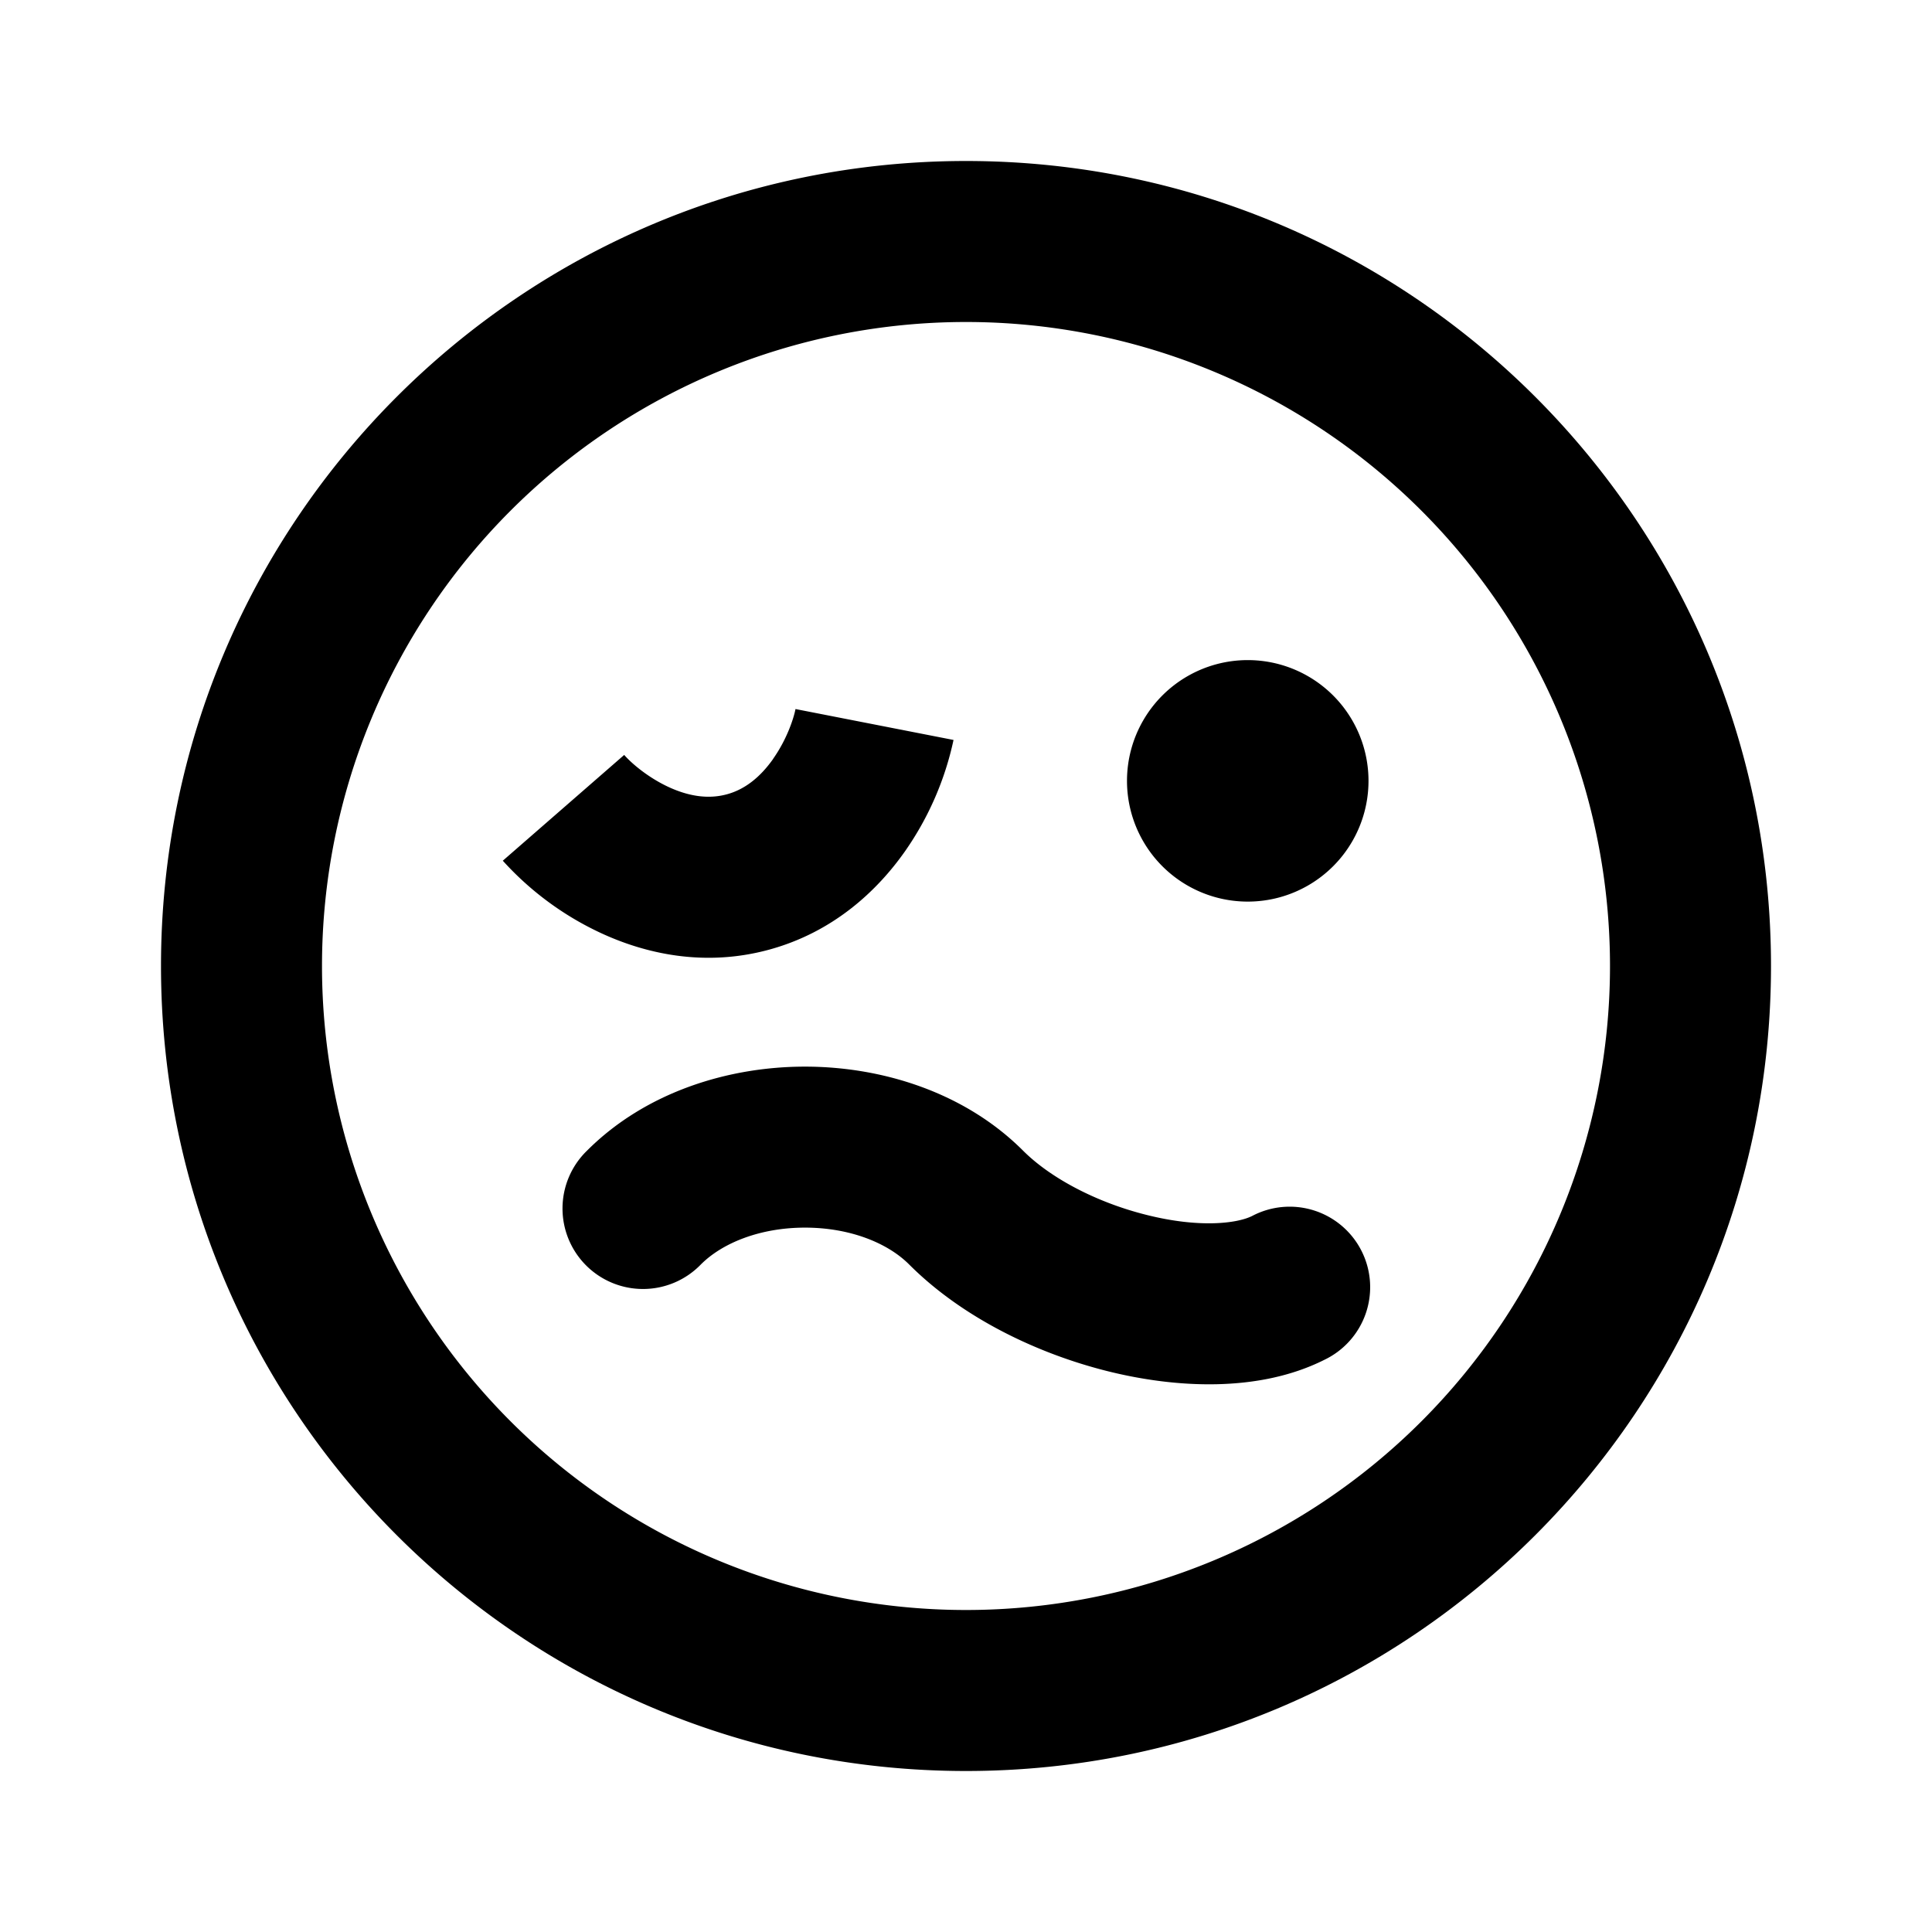 <svg xmlns="http://www.w3.org/2000/svg" xmlns:xlink="http://www.w3.org/1999/xlink" width="24" height="24" viewBox="0 0 24 24"><g fill="currentColor"><path d="M15.5 11.2a1.5 1.5 0 1 0 0-3a1.5 1.5 0 0 0 0 3M9.605 9.425c.167-.237.253-.494.277-.617l1.963.384a3.8 3.8 0 0 1-.602 1.382c-.347.494-.896 1.01-1.7 1.226s-1.537.043-2.084-.212a3.8 3.8 0 0 1-1.213-.896l1.508-1.314c.082.095.285.274.548.397c.254.118.497.154.724.093c.226-.06.418-.213.58-.443m-.899 6.282c.27-.27.741-.457 1.293-.457s1.023.187 1.293.457c.659.66 1.586 1.106 2.465 1.326c.848.212 1.879.267 2.69-.139a1 1 0 1 0-.895-1.788c-.19.094-.659.15-1.31-.014c-.622-.155-1.195-.458-1.536-.8c-.73-.729-1.759-1.042-2.707-1.042s-1.977.313-2.707 1.043a1 1 0 1 0 1.414 1.414"/><path fill-rule="evenodd" d="M12 2C6.477 2 2 6.477 2 12s4.477 10 10 10s10-4.477 10-10S17.523 2 12 2M4 12a8 8 0 1 1 16 0a8 8 0 0 1-16 0" clip-rule="evenodd"/></g></svg>
